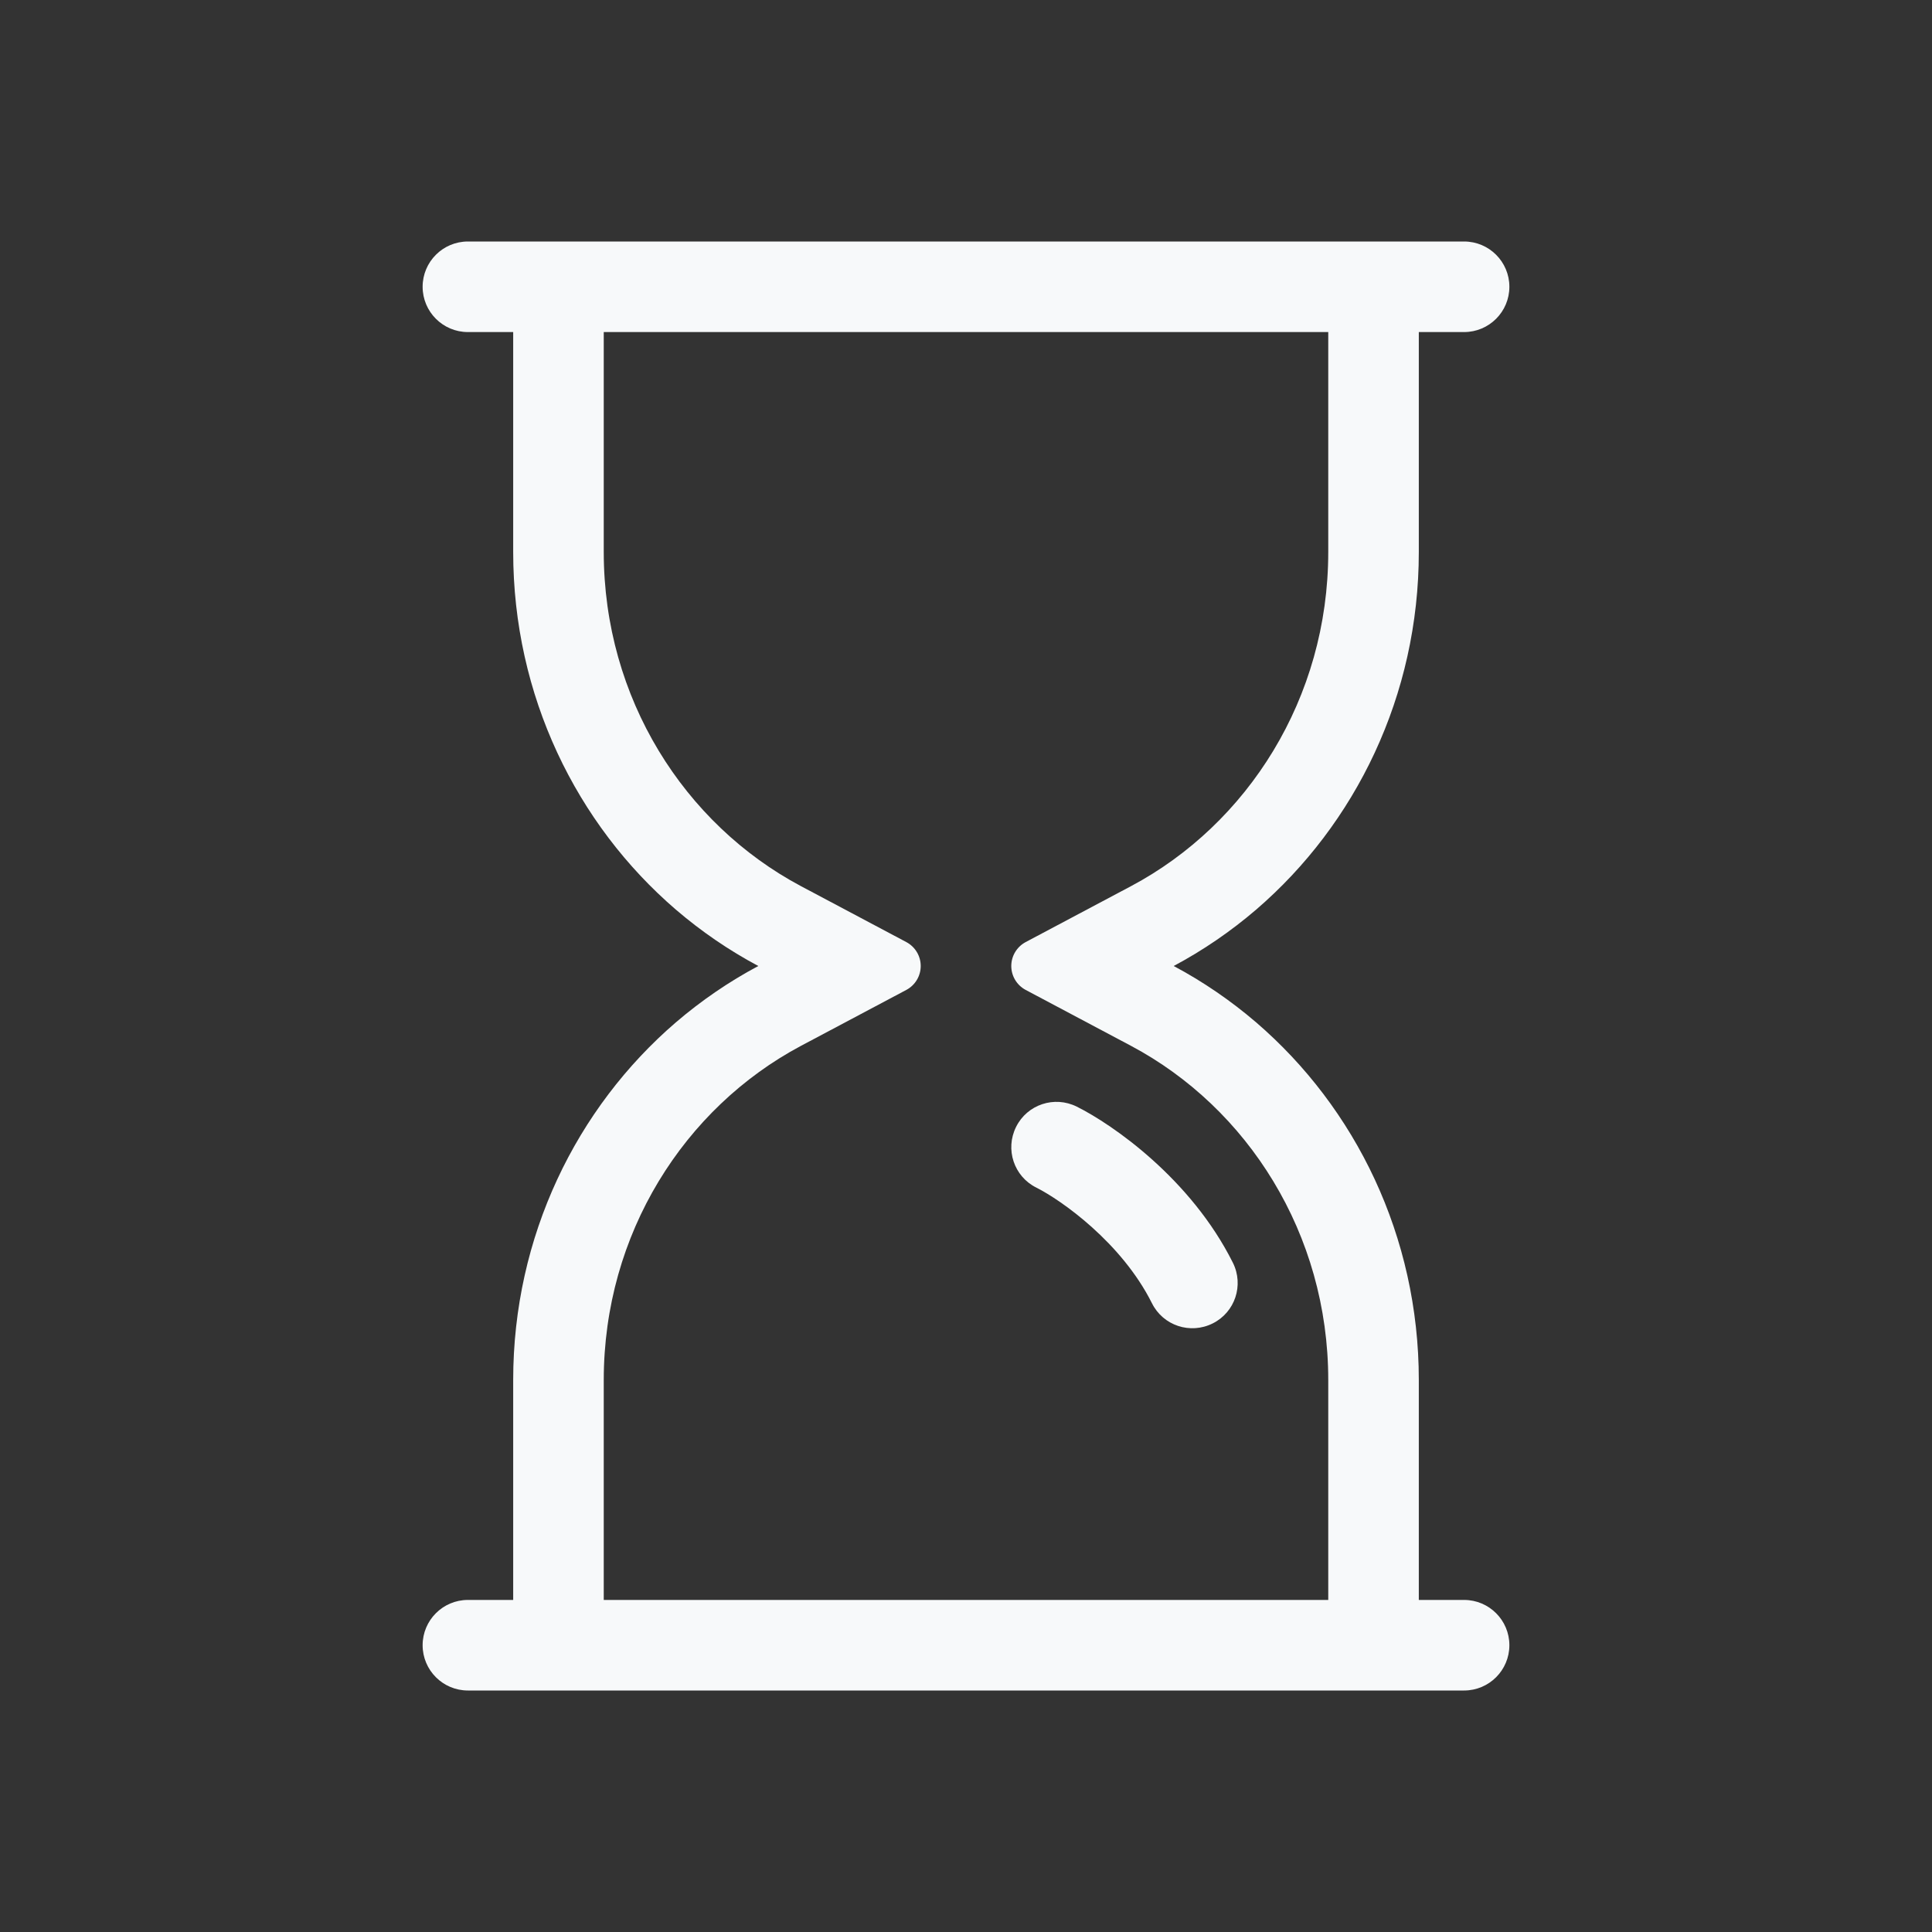 <svg width="16" height="16" viewBox="0 0 16 16" fill="none" xmlns="http://www.w3.org/2000/svg">
<rect x="0" y="0" width="16" height="16" fill="#333333" stroke="none"/>
<path d="M8.918 9.165C8.732 9.072 8.507 9.147 8.415 9.332C8.322 9.518 8.397 9.743 8.582 9.835C8.787 9.938 9.288 10.289 9.54 10.793C9.632 10.978 9.857 11.053 10.043 10.96C10.228 10.868 10.303 10.643 10.21 10.457C9.862 9.761 9.213 9.312 8.918 9.165Z" fill="#F7F9FA"/>
<path fill-rule="evenodd" clip-rule="evenodd" d="M3.5 2.375C3.5 2.582 3.668 2.75 3.875 2.75H4.25V4.571C4.25 5.761 4.774 6.825 5.597 7.533C5.807 7.713 6.036 7.87 6.28 8C6.036 8.13 5.807 8.287 5.597 8.467C4.774 9.175 4.25 10.239 4.25 11.429V13.25H3.875C3.668 13.25 3.5 13.418 3.5 13.625C3.5 13.832 3.668 14 3.875 14H12.125C12.332 14 12.5 13.832 12.5 13.625C12.5 13.418 12.332 13.25 12.125 13.25H11.75V11.429C11.75 10.239 11.226 9.175 10.403 8.467C10.193 8.287 9.964 8.13 9.72 8C9.964 7.87 10.193 7.713 10.403 7.533C11.226 6.825 11.75 5.761 11.75 4.571V2.75H12.125C12.332 2.75 12.5 2.582 12.5 2.375C12.5 2.168 12.332 2 12.125 2H3.875C3.668 2 3.5 2.168 3.5 2.375ZM5 4.571V2.75H11V4.571C11 5.784 10.331 6.825 9.368 7.338L8.494 7.802C8.421 7.841 8.375 7.917 8.375 8C8.375 8.083 8.421 8.159 8.494 8.198L9.368 8.662C10.331 9.175 11 10.216 11 11.429V13.25H5V11.429C5 10.216 5.669 9.175 6.632 8.662L7.506 8.198C7.579 8.159 7.625 8.083 7.625 8C7.625 7.917 7.579 7.841 7.506 7.802L6.632 7.338C5.669 6.825 5 5.784 5 4.571Z" fill="#F7F9FA"/>
</svg>
